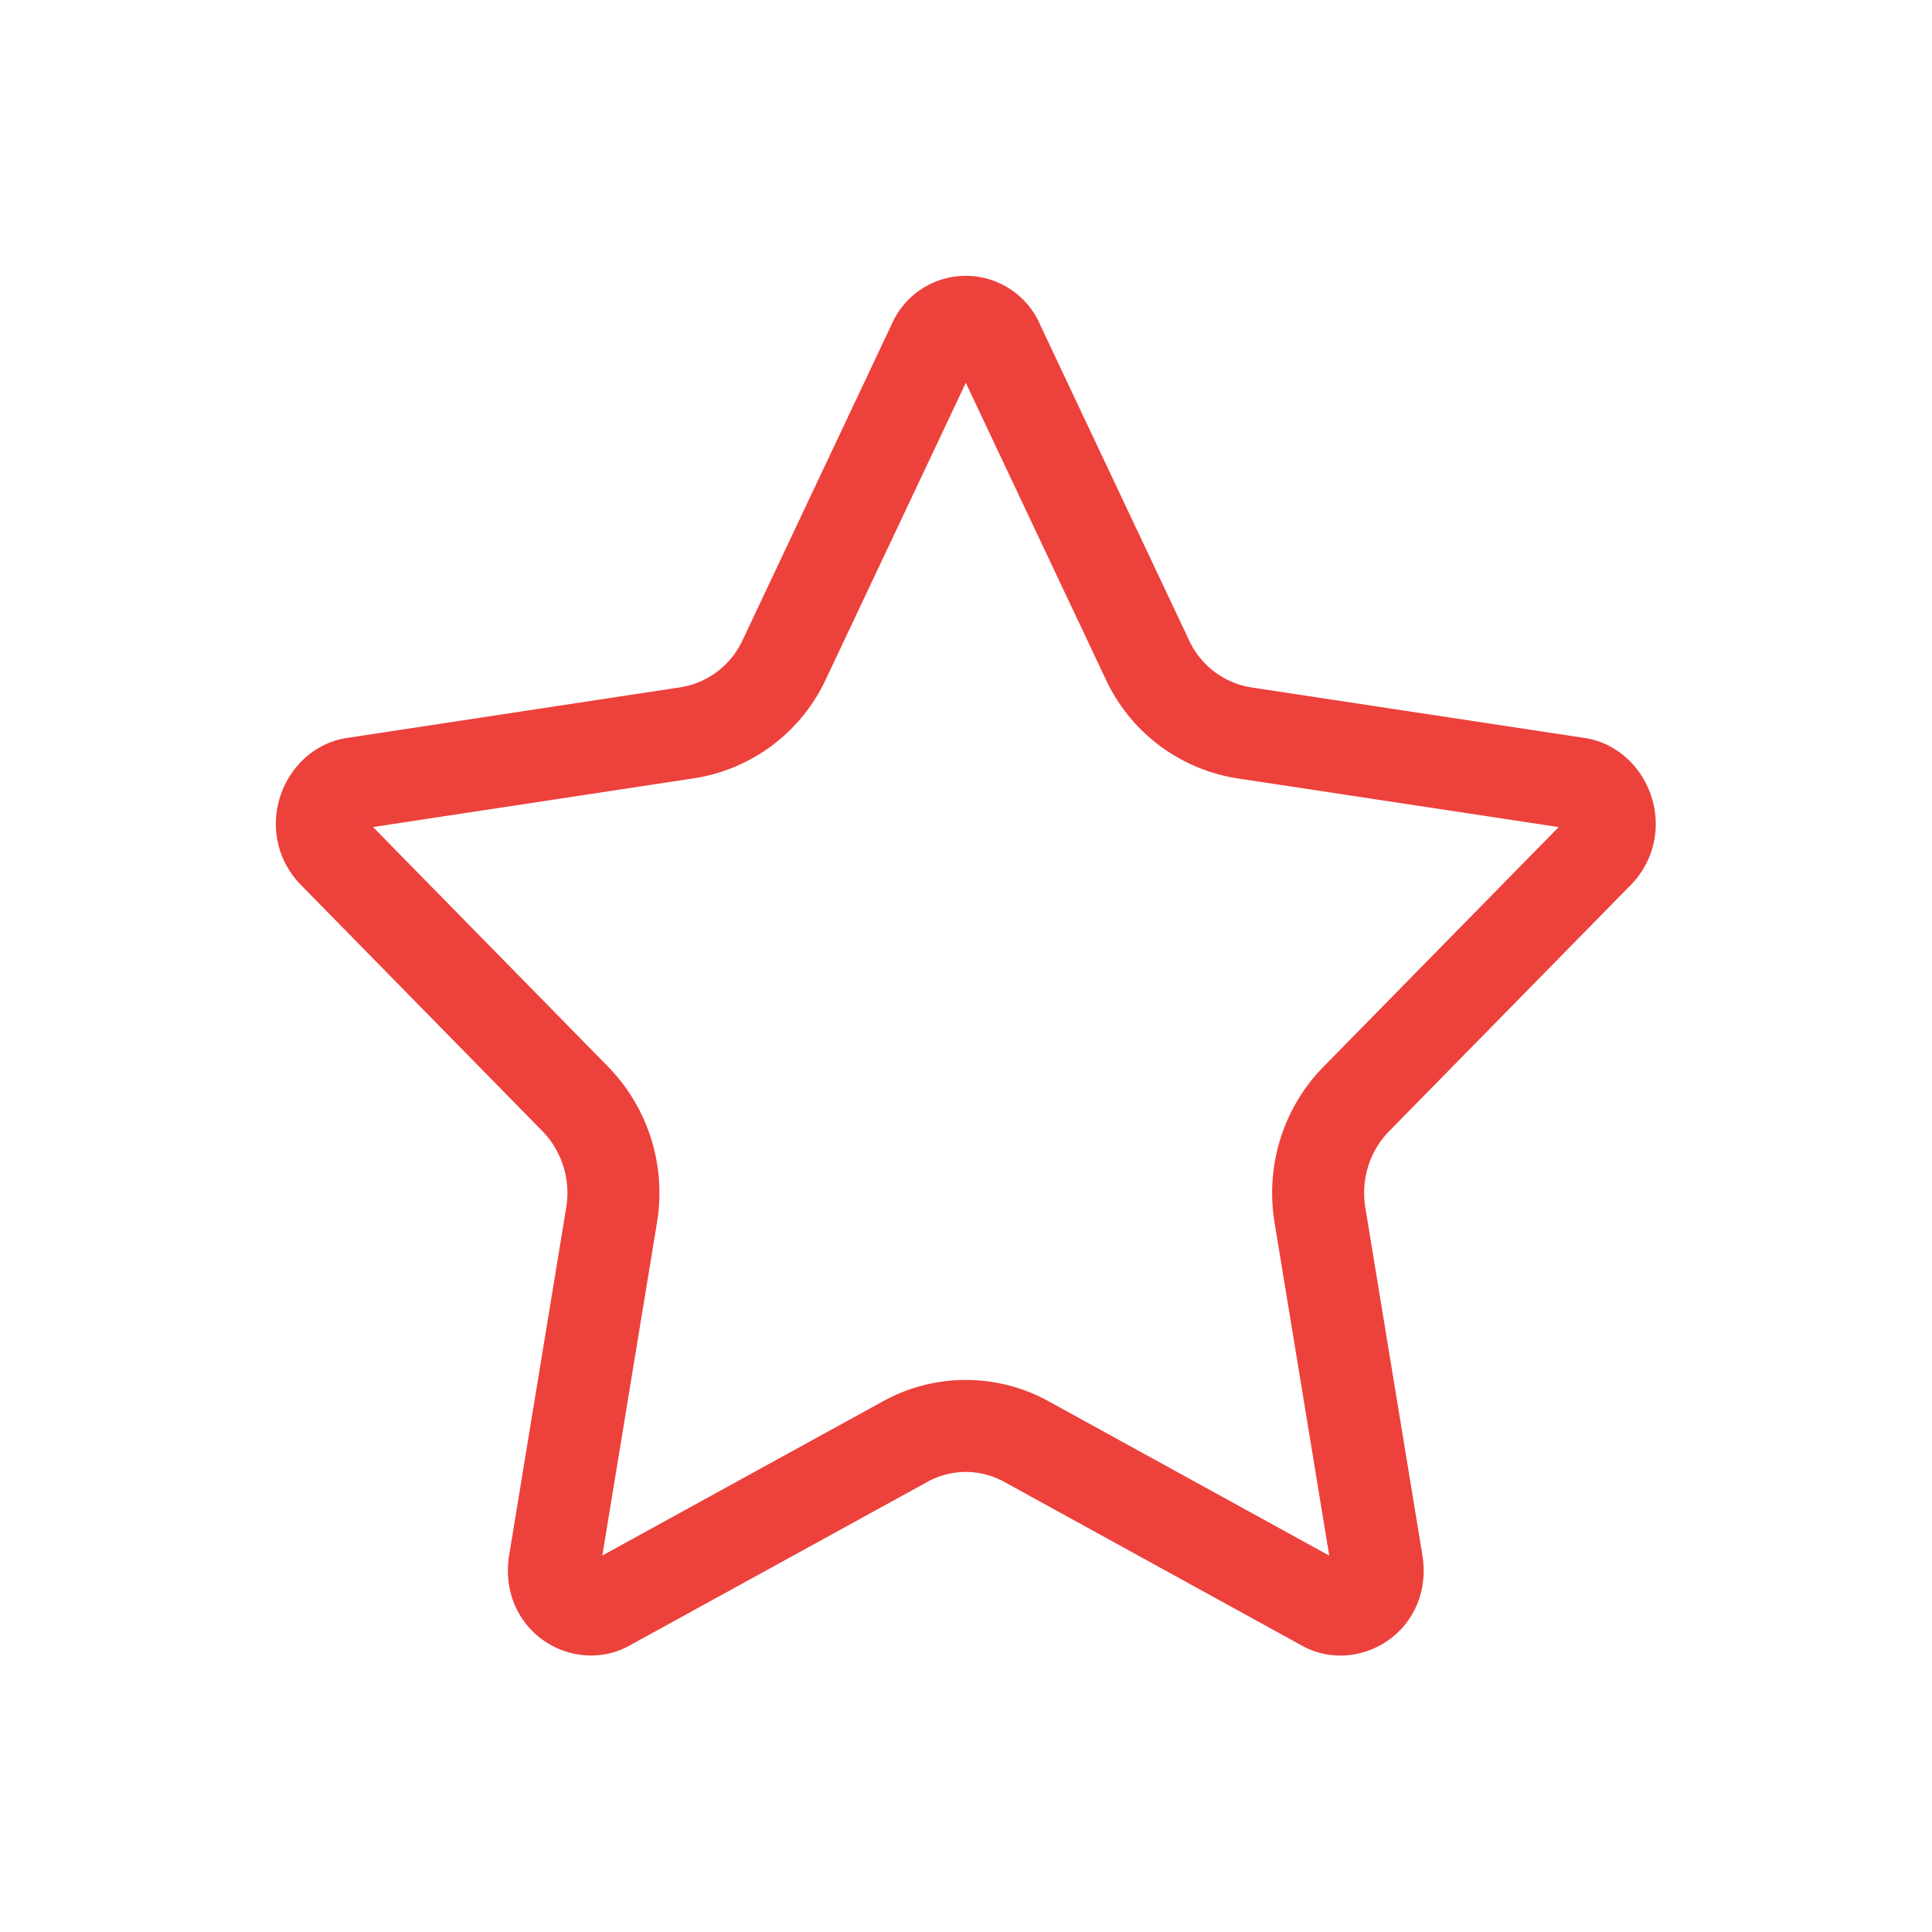 <svg width="21" height="21" fill="none" xmlns="http://www.w3.org/2000/svg"><path d="M10.85 3.736l1.622 3.436a1.4 1.4 0 001.052.794l3.628.55c.302.047.483.482.215.755l-2.625 2.675c-.326.332-.47.803-.395 1.26l.62 3.777c.067.406-.32.605-.567.47l-3.244-1.784a1.362 1.362 0 00-1.316 0l-3.245 1.783c-.247.136-.633-.063-.567-.469l.62-3.777a1.464 1.464 0 00-.394-1.26L3.629 9.27c-.268-.273-.088-.708.215-.754l3.627-.551a1.4 1.4 0 001.053-.794l1.622-3.436a.38.38 0 01.704 0z" stroke="#ED413C"/></svg>